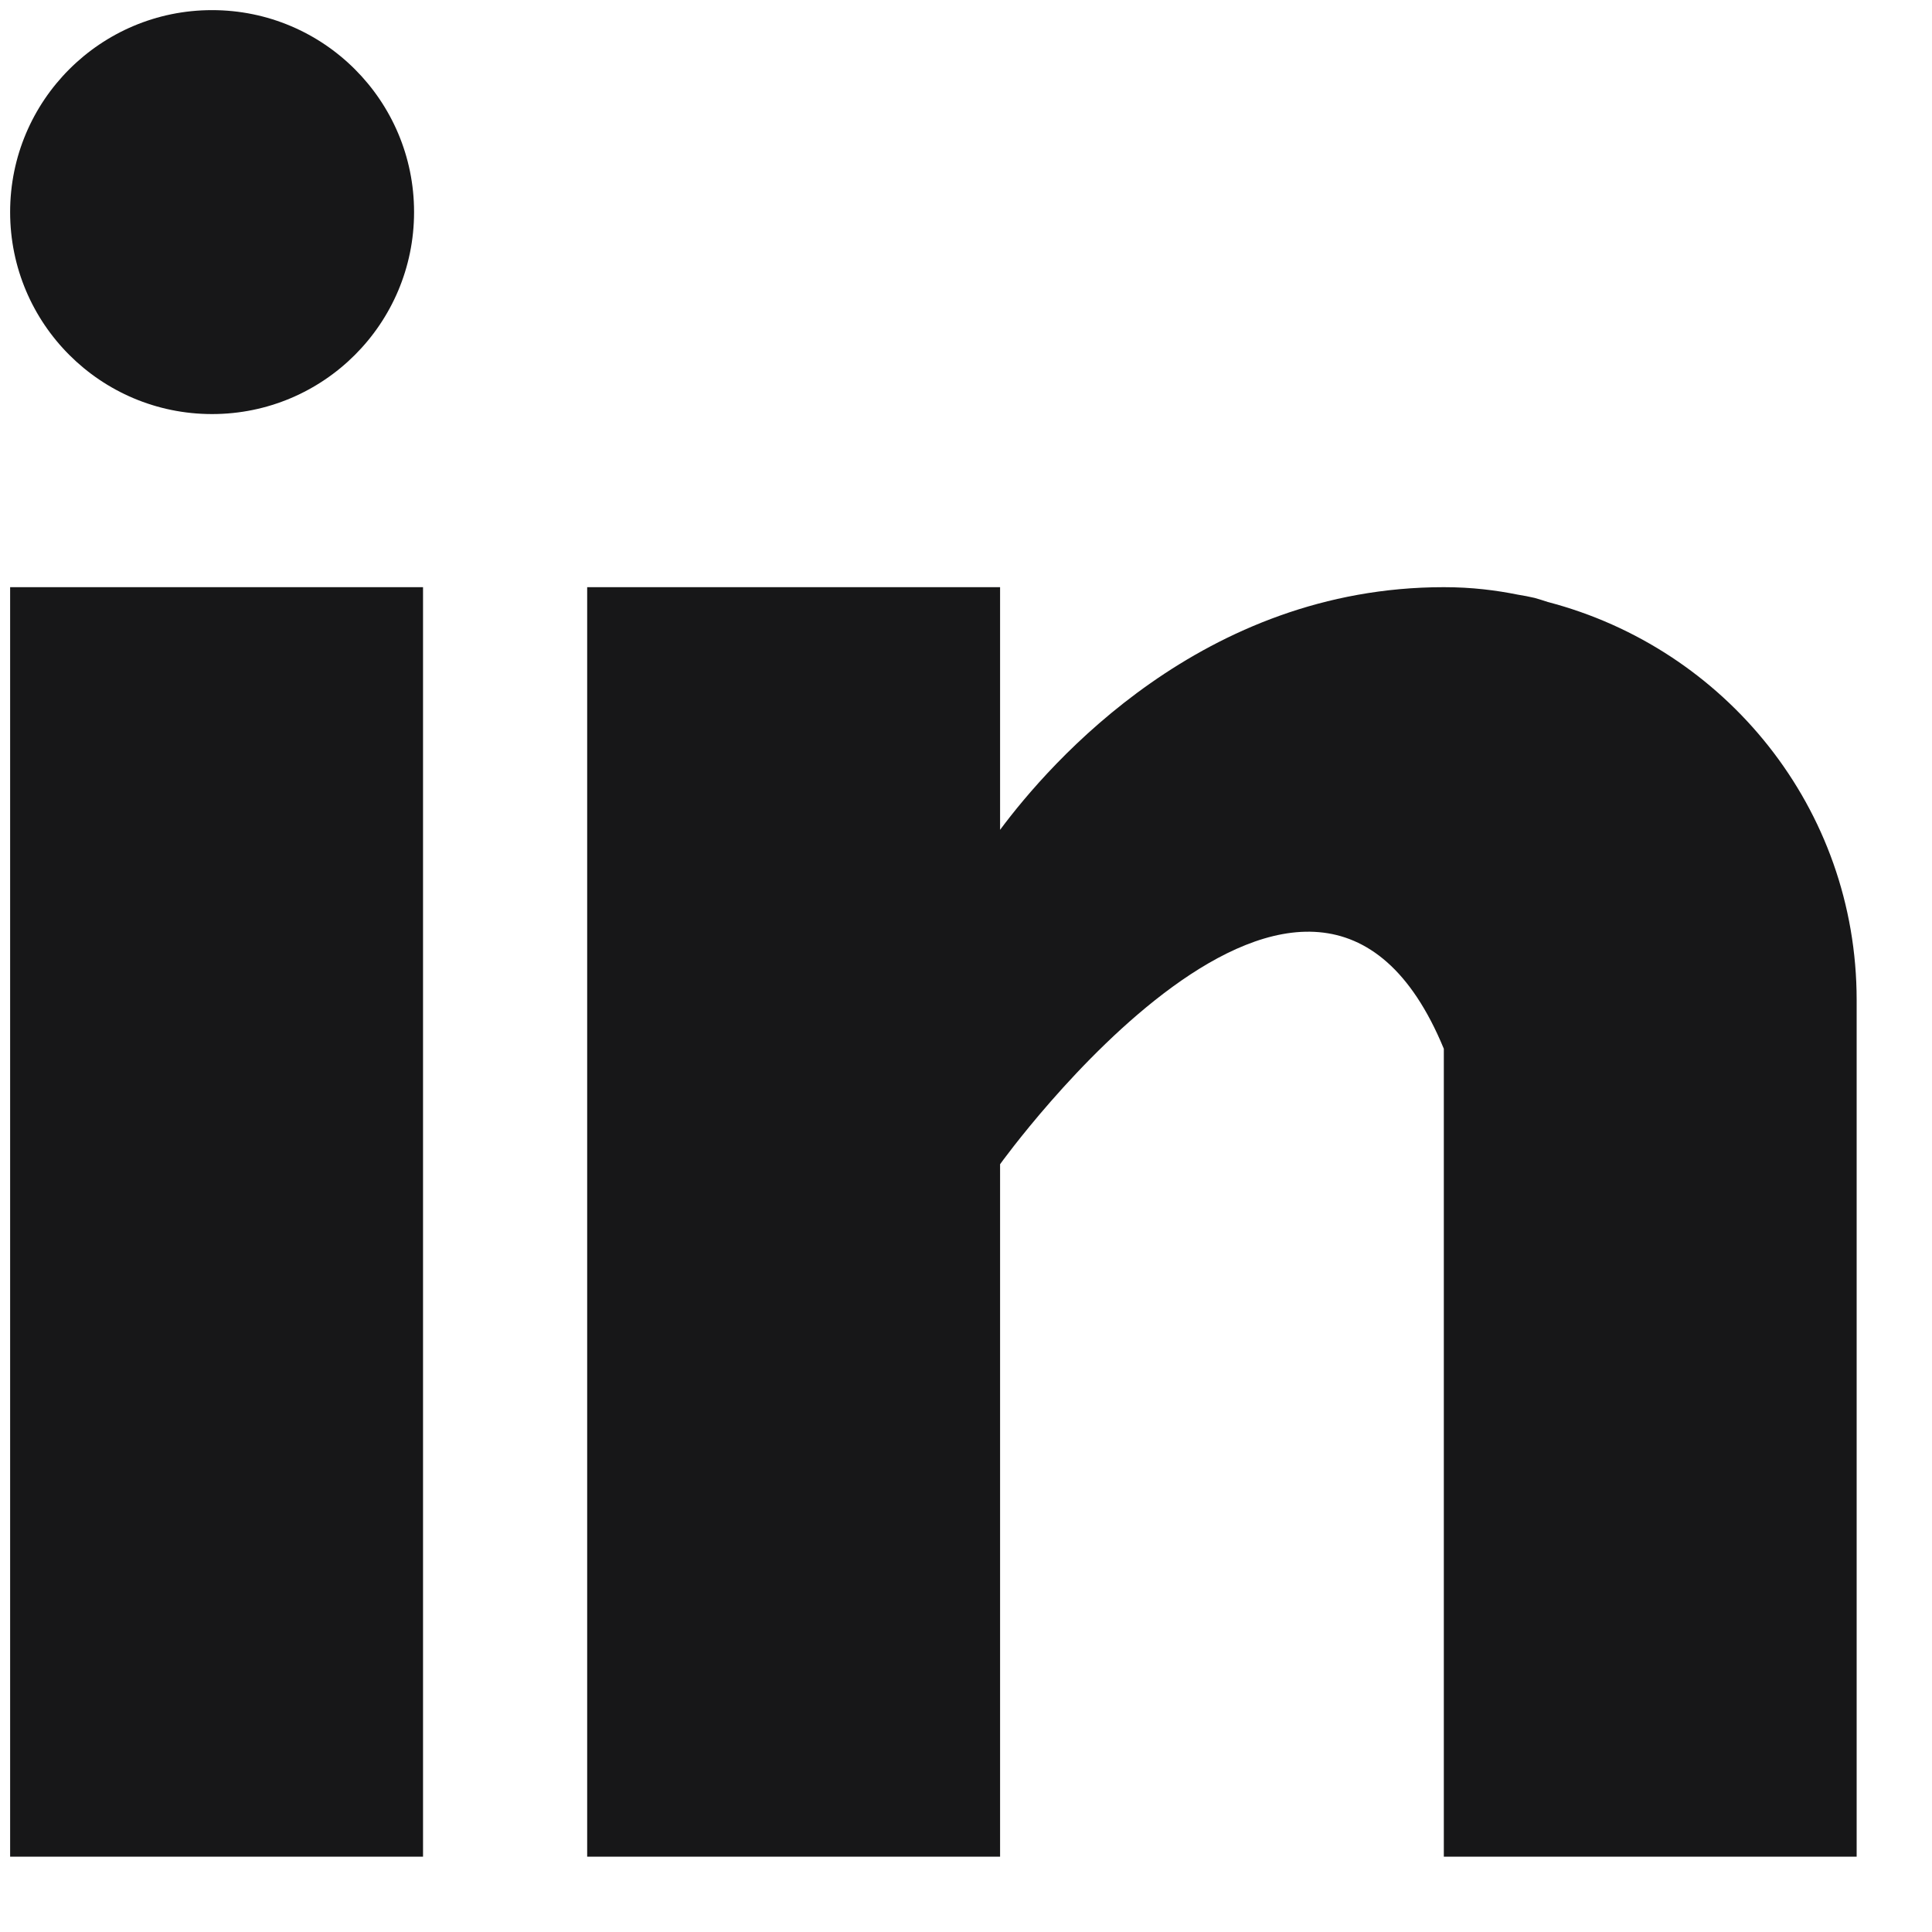 <svg width="25" height="25" viewBox="0 0 25 25" fill="none" xmlns="http://www.w3.org/2000/svg">
<g clip-path="url(#clip0)">
<path d="M5.474 7.598H0.131V24.025H5.474V7.598Z" fill="#171718"/>
<path d="M20.029 7.79C19.972 7.772 19.918 7.753 19.858 7.737C19.787 7.72 19.715 7.707 19.642 7.695C19.358 7.638 19.048 7.598 18.683 7.598C15.568 7.598 13.592 9.863 12.941 10.738V7.598H7.598V24.025H12.941V15.065C12.941 15.065 16.979 9.441 18.683 13.571C18.683 17.259 18.683 24.025 18.683 24.025H24.025V12.94C24.025 10.457 22.324 8.389 20.029 7.79Z" fill="#171718"/>
<path d="M2.744 5.358C4.188 5.358 5.358 4.188 5.358 2.744C5.358 1.301 4.188 0.131 2.744 0.131C1.301 0.131 0.131 1.301 0.131 2.744C0.131 4.188 1.301 5.358 2.744 5.358Z" fill="#171718"/>
</g>
<defs>
<clipPath id="clip0">
<rect x="0.131" y="0.131" width="23.895" height="23.895" fill="white"/>
</clipPath>
</defs>
</svg>
